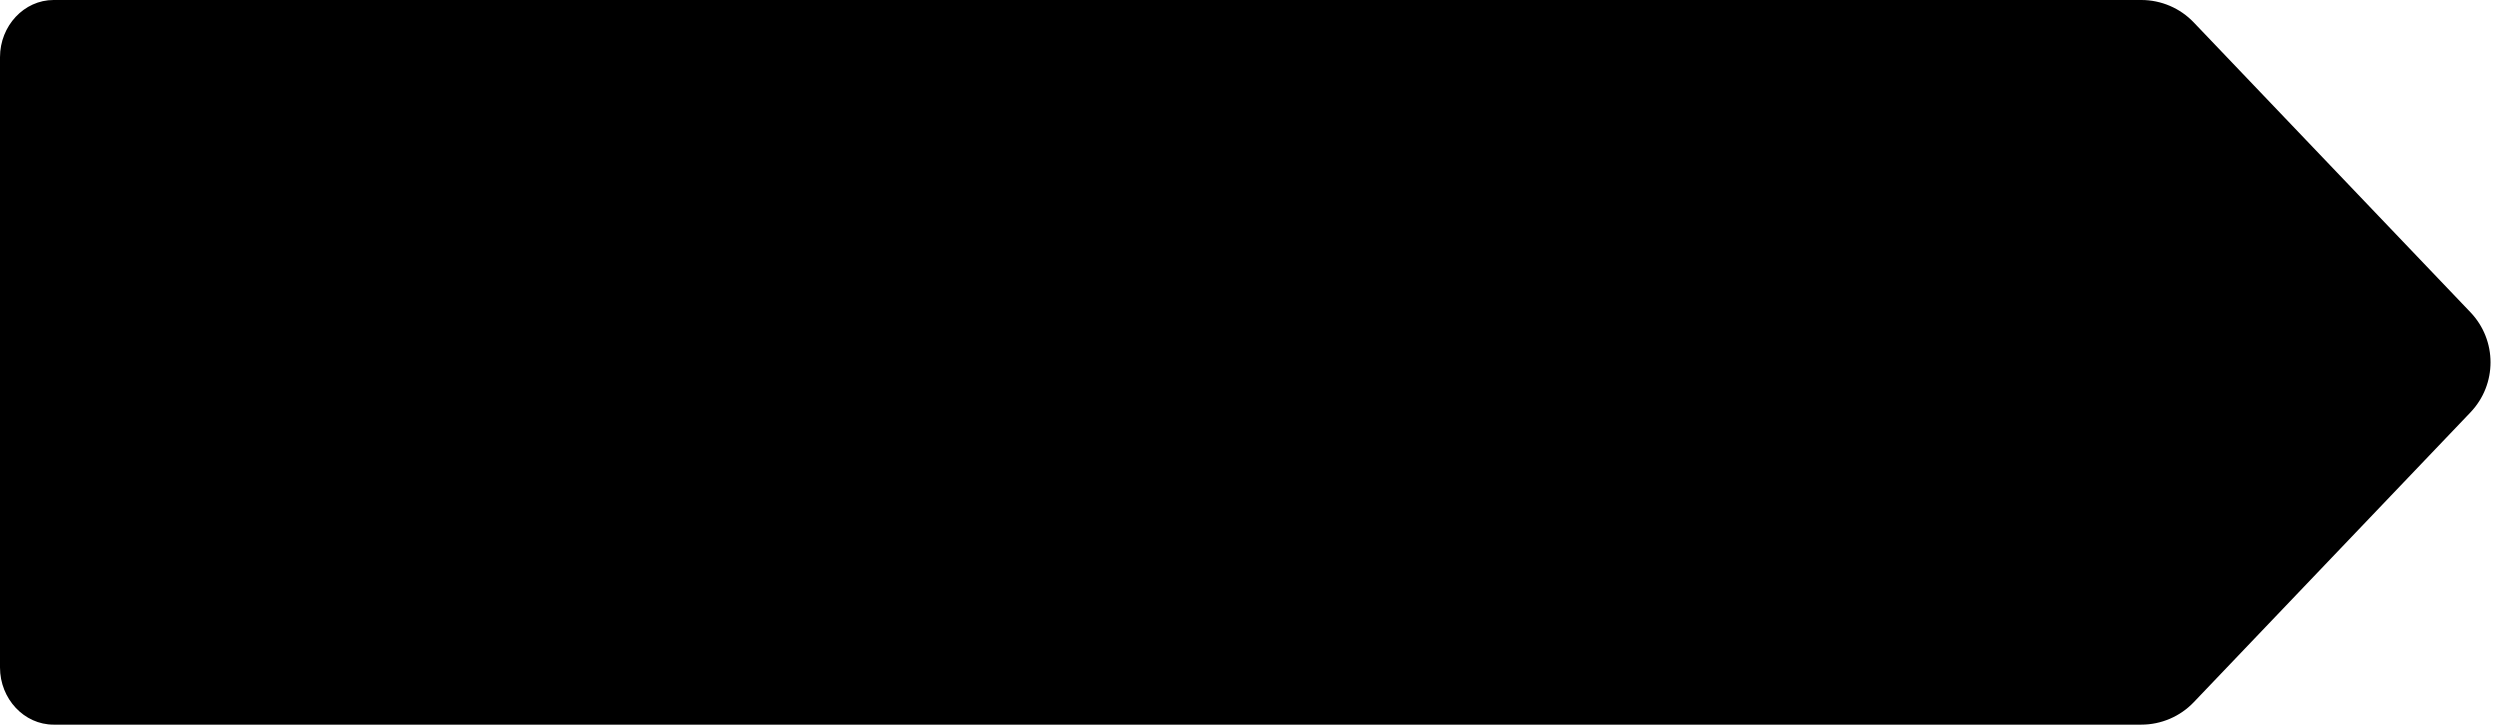 <svg class="product-button" width="138" height="40" viewBox="0 0 138 40" aria-hidden="true" focusable="false" fill="currentColor" xmlns="http://www.w3.org/2000/svg">
   <path d="M121.095 1.238C120.34 0.447 119.294 0 118.201 0H2.958C1.331 0 0 1.421 0 3.158V36.842C0 38.579 1.331 40 2.958 40H118.201C119.294 40 120.34 39.553 121.095 38.762L136.37 22.762C137.846 21.216 137.846 18.784 136.37 17.238L121.095 1.238Z"/>
</svg>
